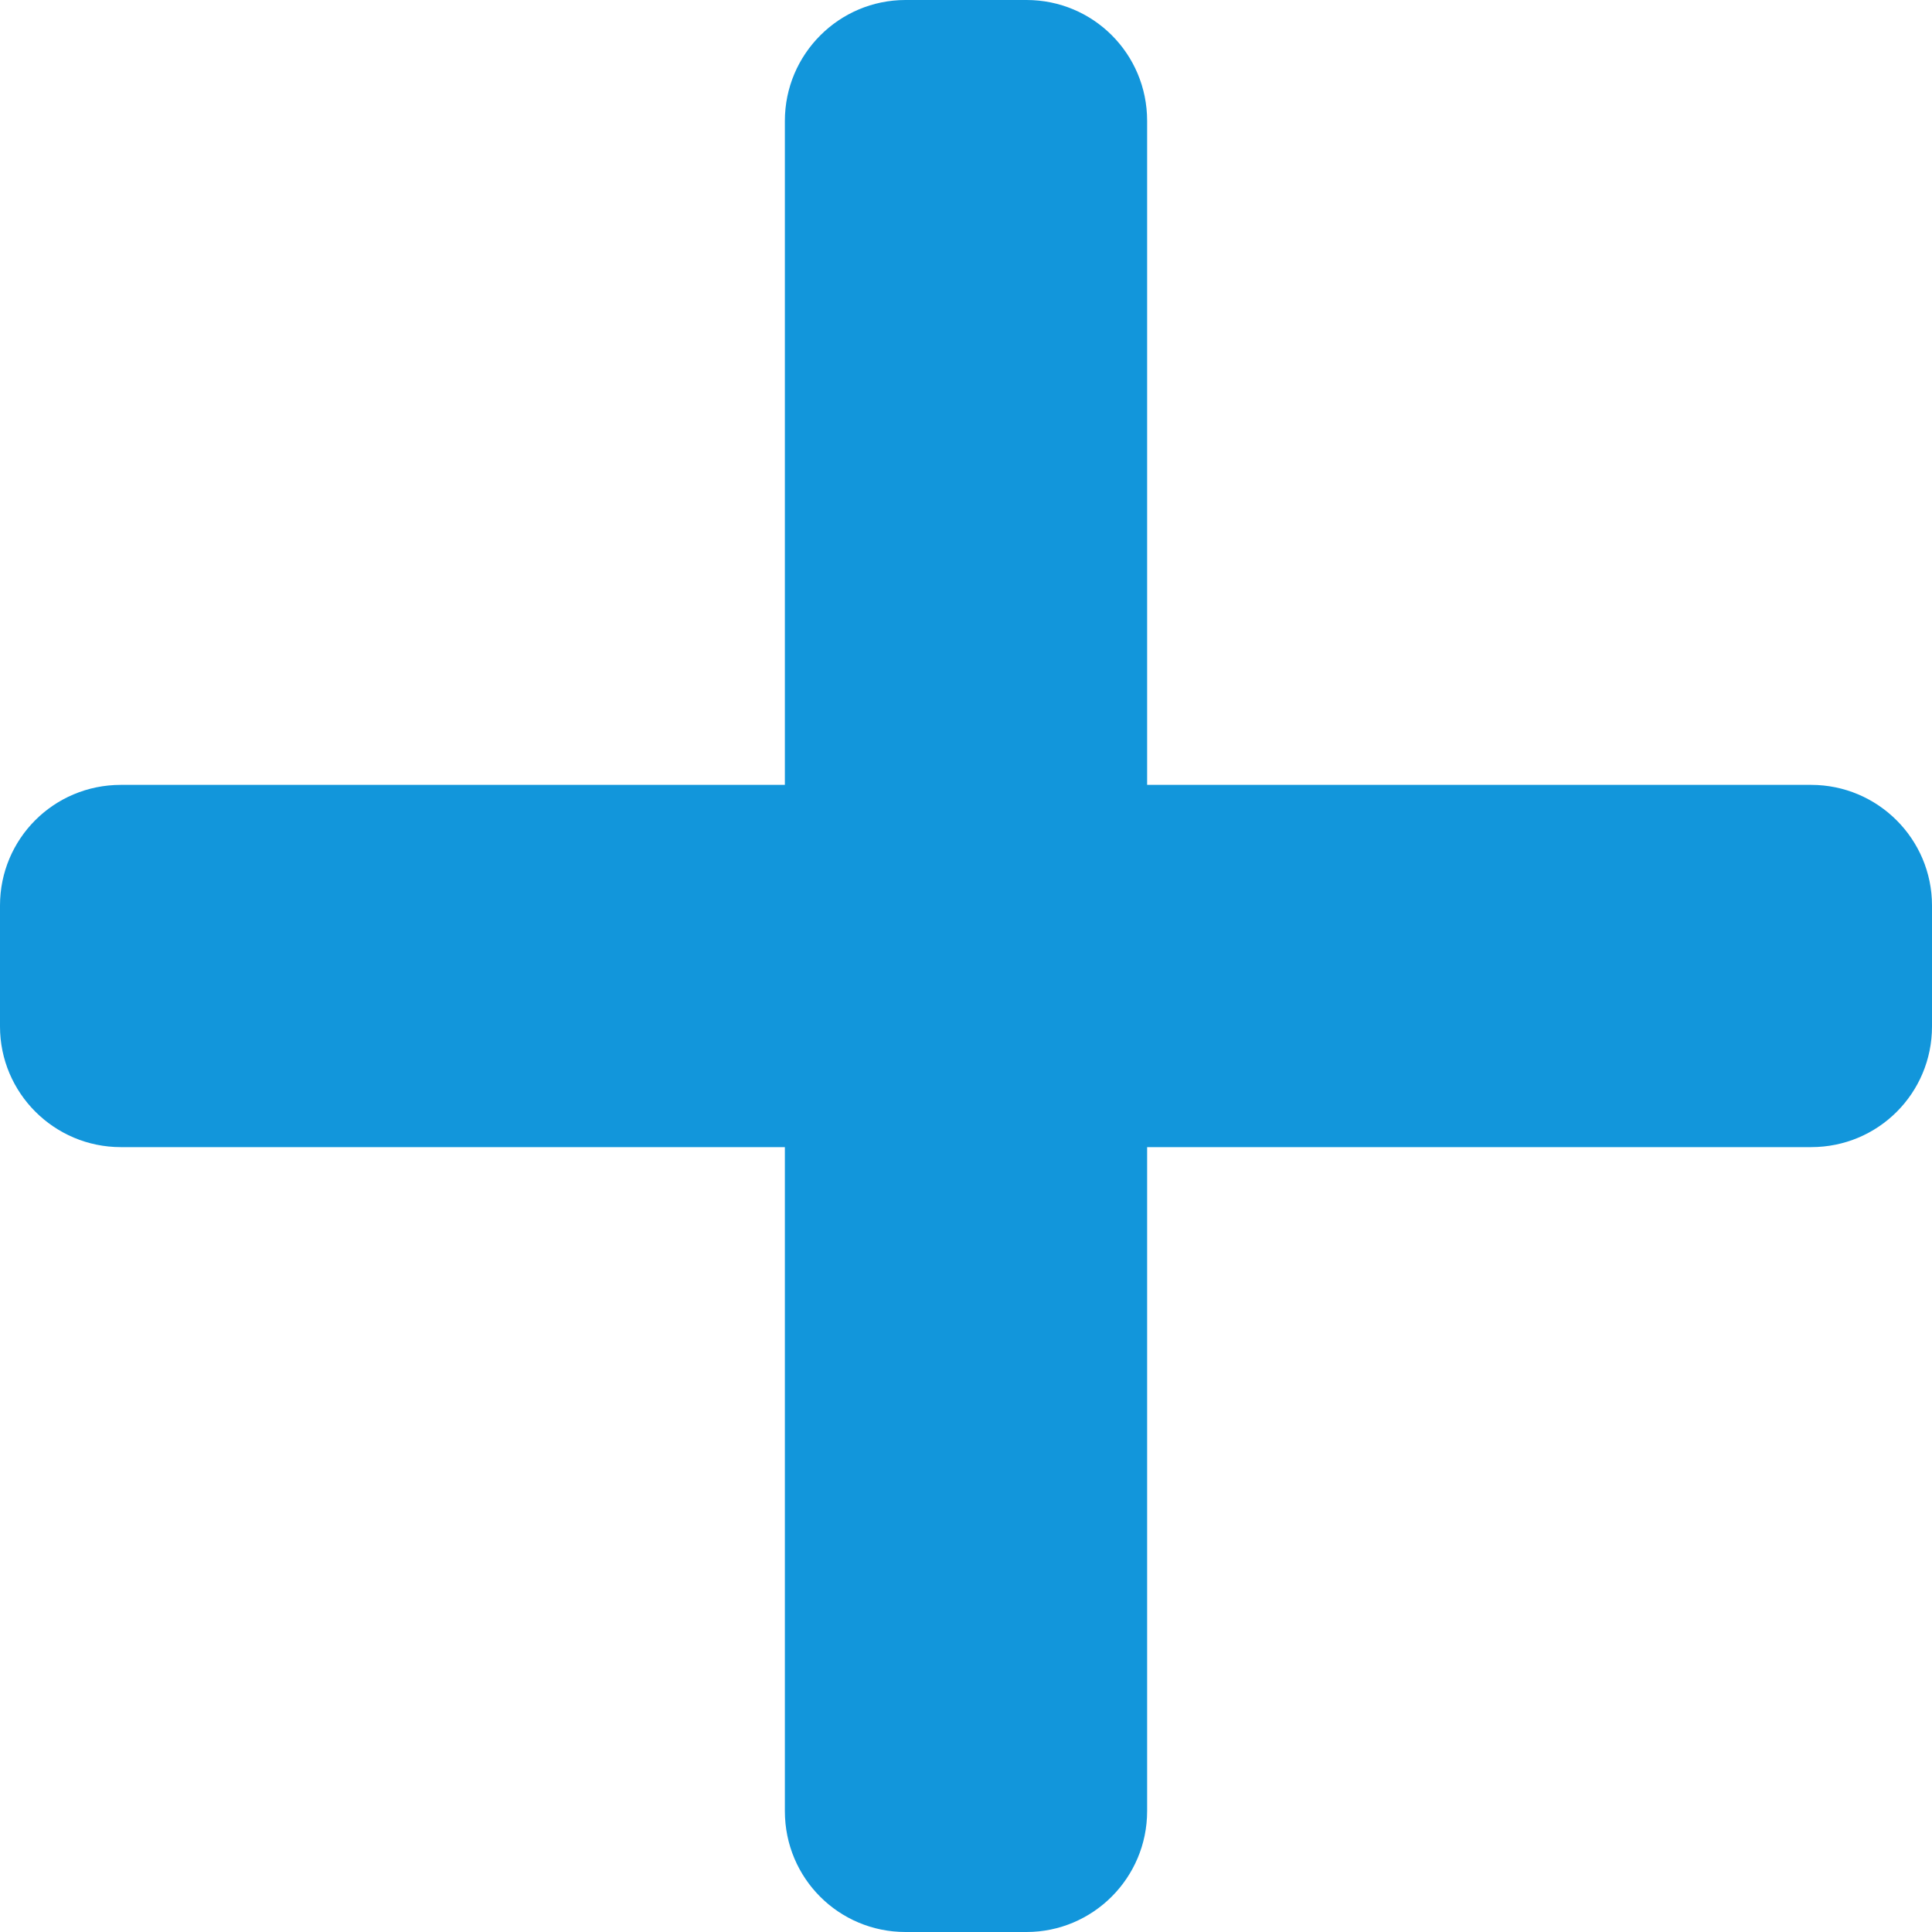 <?xml version="1.0" standalone="no"?><!DOCTYPE svg PUBLIC "-//W3C//DTD SVG 1.1//EN" "http://www.w3.org/Graphics/SVG/1.1/DTD/svg11.dtd"><svg t="1548410508799" class="icon" style="" viewBox="0 0 1024 1024" version="1.1" xmlns="http://www.w3.org/2000/svg" p-id="20212" xmlns:xlink="http://www.w3.org/1999/xlink" width="200" height="200"><defs><style type="text/css"></style></defs><path d="M416 416 64.064 416C28.448 416 0 444.64 0 479.936L0 544.064C0 579.264 28.672 608 64.064 608L416 608 416 959.936C416 995.552 444.64 1024 479.936 1024L544.064 1024C579.264 1024 608 995.328 608 959.936L608 608 959.936 608C995.552 608 1024 579.36 1024 544.064L1024 479.936C1024 444.736 995.328 416 959.936 416L608 416 608 64.064C608 28.448 579.36 0 544.064 0L479.936 0C444.736 0 416 28.672 416 64.064L416 416Z" p-id="20213" fill="#1296db"></path></svg>